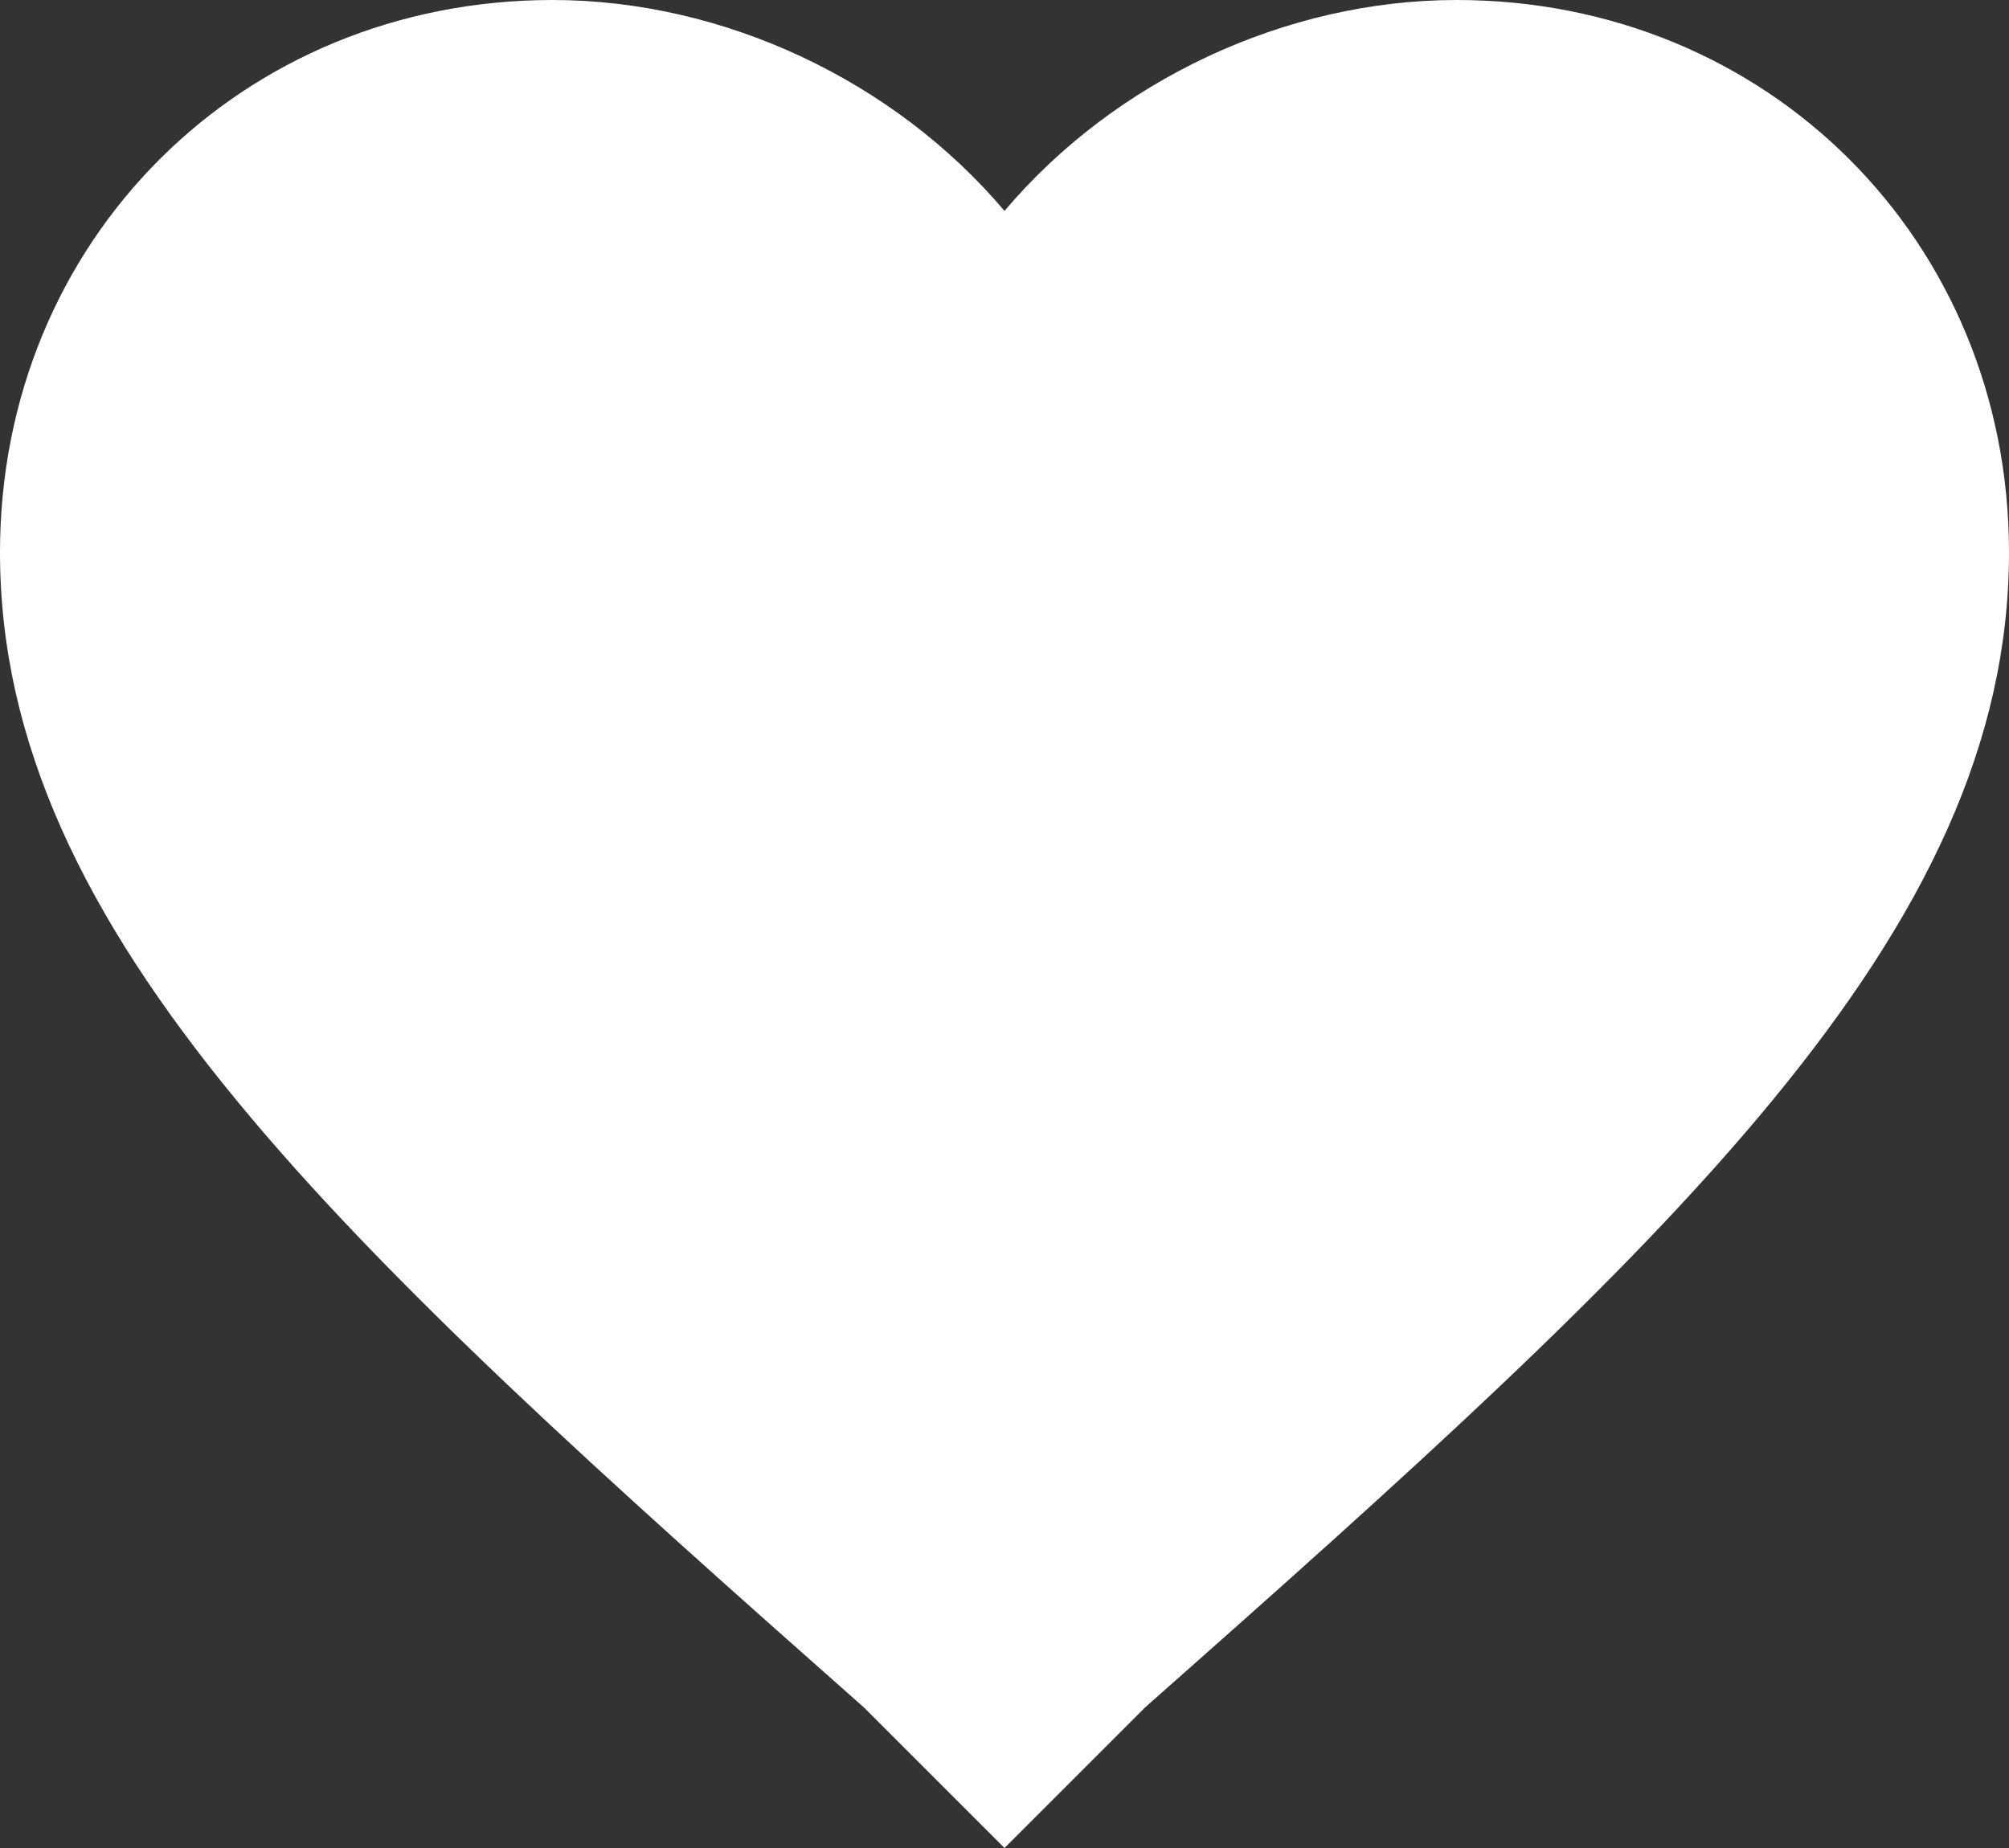 <svg fill="#fff" data-name="Capa 1" xmlns="http://www.w3.org/2000/svg" viewBox="0 0 510 469.2"><rect x="0" y="0" width="510" height="469.2" fill="#333333" stroke="none"/><path d="M255 469.2l-35.7-35.7C86.7 316.2 0 237.15 0 140.25 0 61.2 61.2 0 140.25 0 183.6 0 226.95 20.4 255 53.55 283 20.4 326.4 0 369.75 0 448.8 0 510 61.2 510 140.25c0 96.9-86.7 175.95-219.3 293.25z"/></svg>